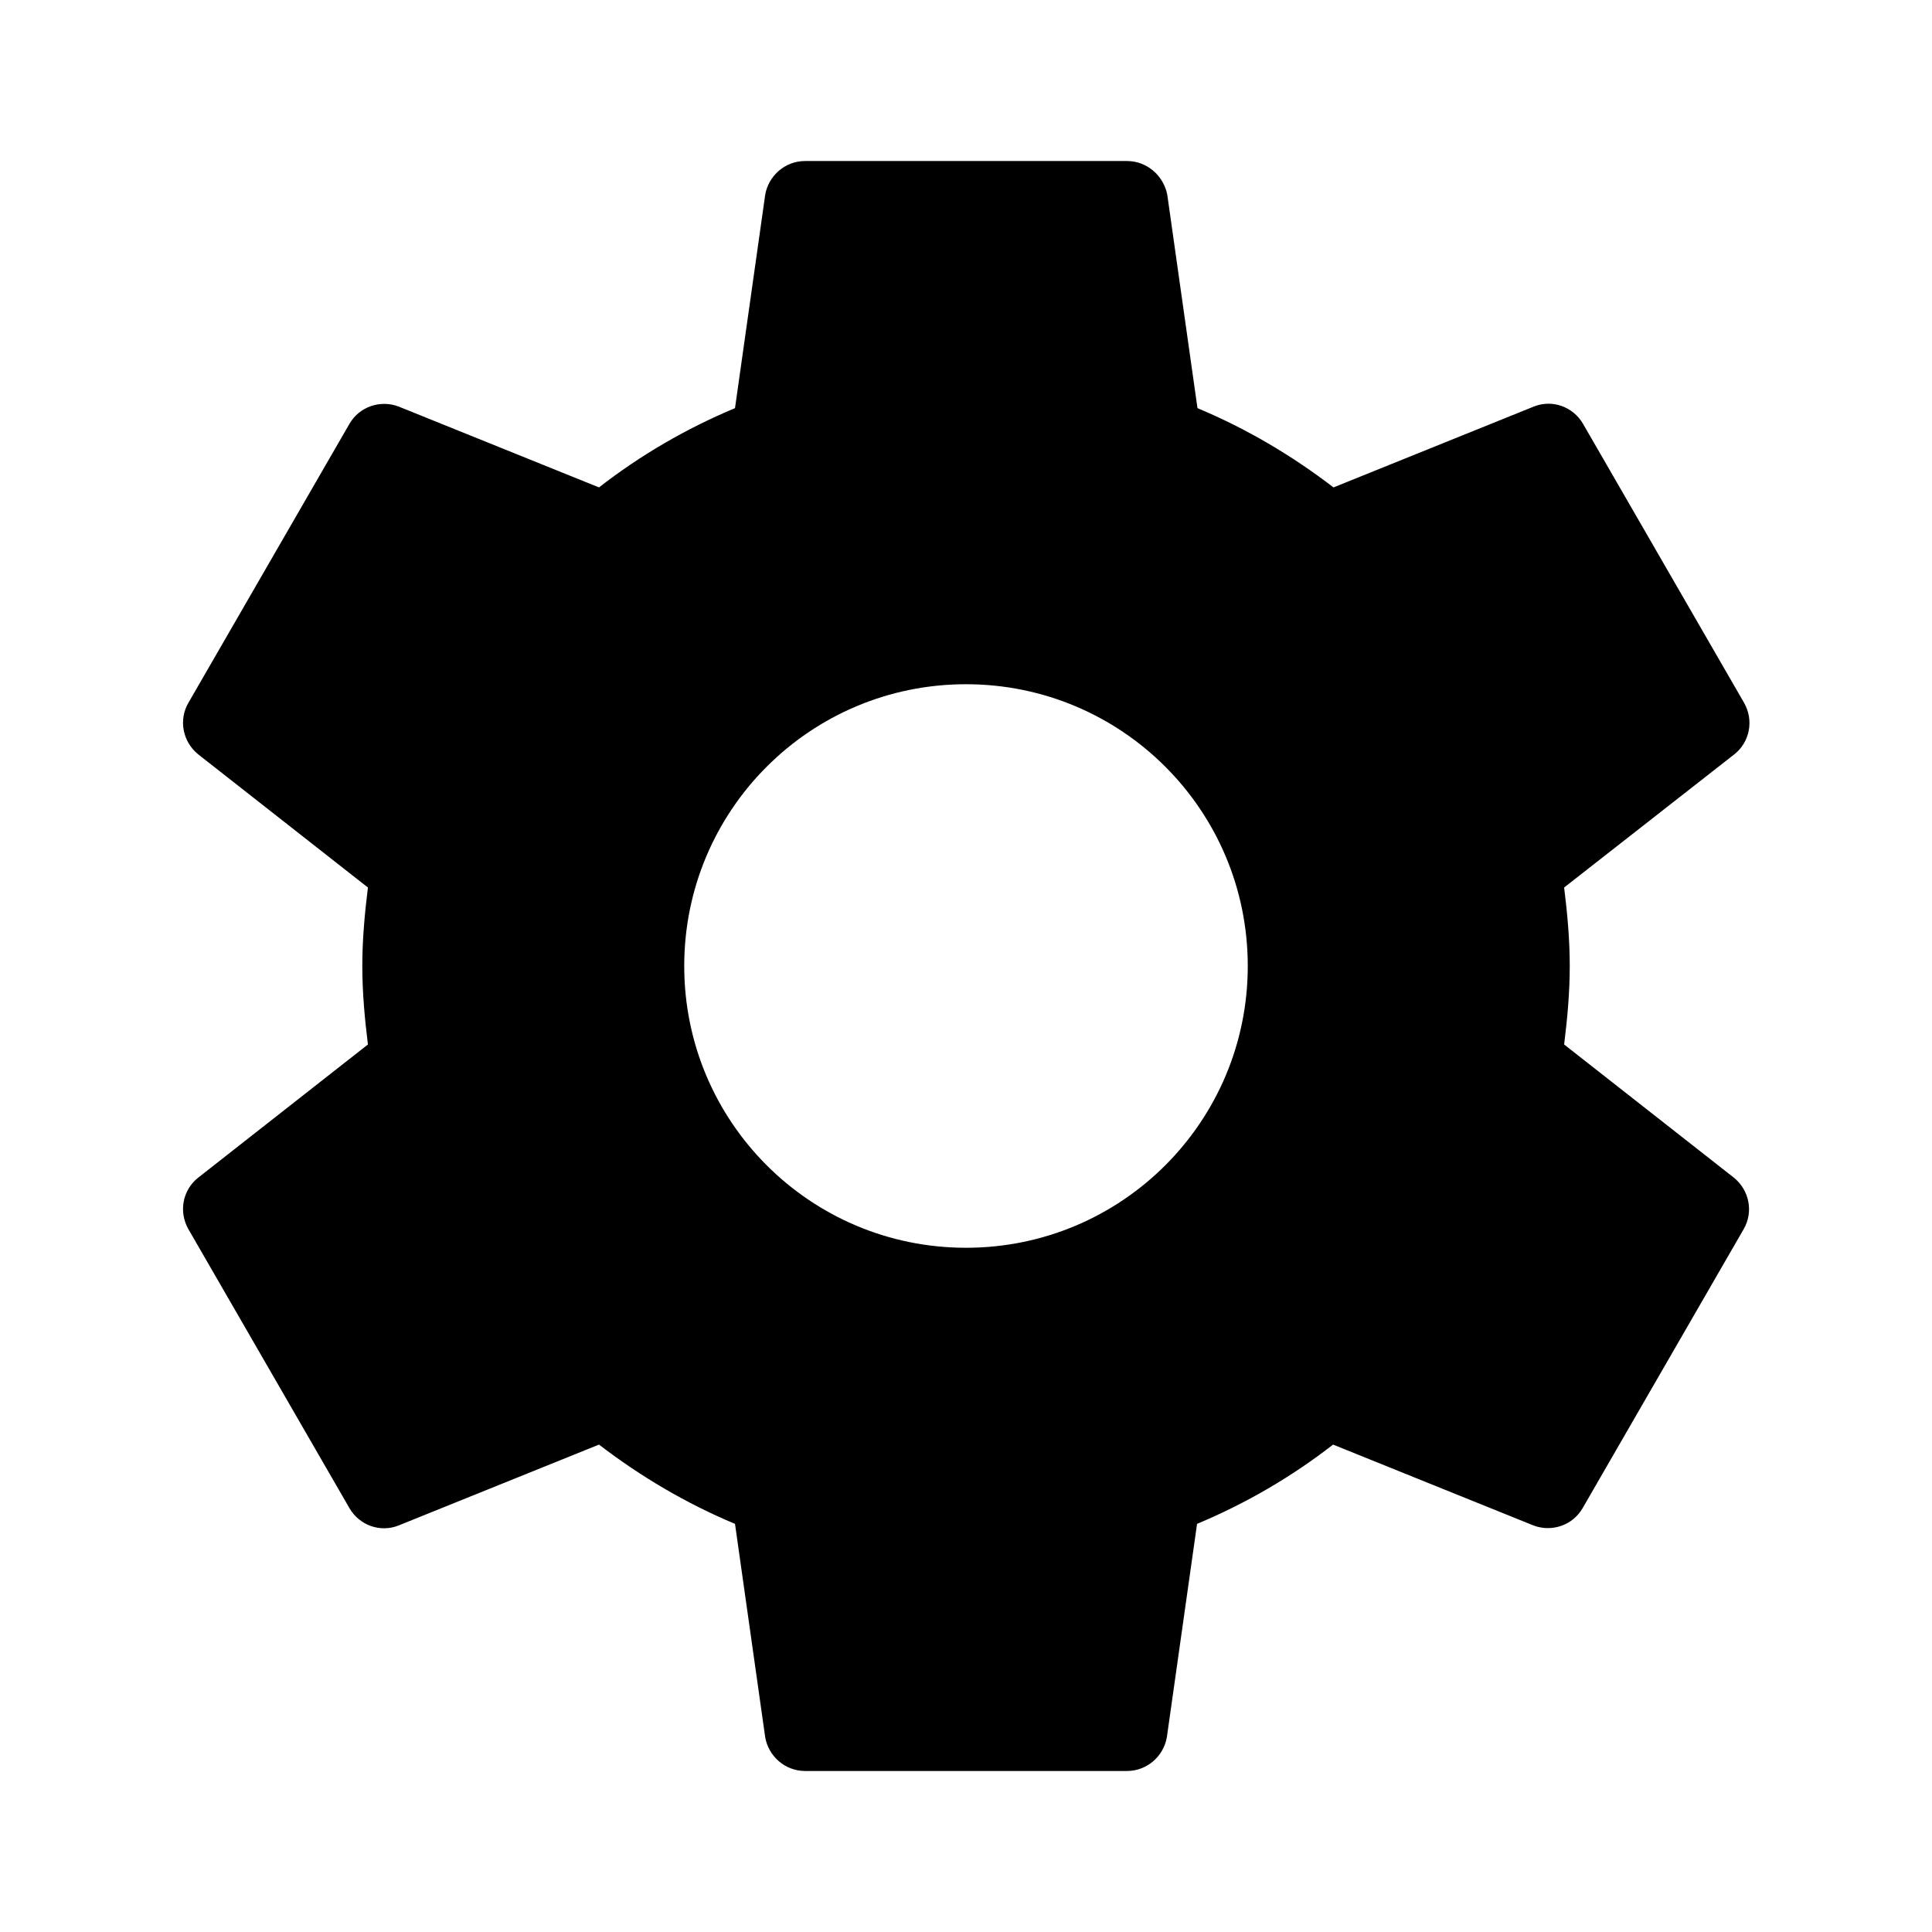 <?xml version="1.0" encoding="utf-8"?>
<!-- Generated by IcoMoon.io -->
<!DOCTYPE svg PUBLIC "-//W3C//DTD SVG 1.1//EN" "http://www.w3.org/Graphics/SVG/1.1/DTD/svg11.dtd">
<svg version="1.1" xmlns="http://www.w3.org/2000/svg" xmlns:xlink="http://www.w3.org/1999/xlink" width="32" height="32" viewBox="0 0 32 32">
<path d="M25.907 17.3c0.053-0.427 0.093-0.86 0.093-1.3s-0.040-0.873-0.093-1.3l2.82-2.207c0.253-0.2 0.327-0.56 0.16-0.853l-2.667-4.62c-0.167-0.287-0.513-0.407-0.813-0.287l-3.32 1.34c-0.687-0.527-1.44-0.973-2.253-1.313l-0.5-3.533c-0.060-0.313-0.333-0.56-0.667-0.56h-5.333c-0.333 0-0.607 0.247-0.66 0.56l-0.5 3.533c-0.813 0.34-1.567 0.78-2.253 1.313l-3.32-1.34c-0.3-0.113-0.647 0-0.813 0.287l-2.667 4.62c-0.167 0.287-0.093 0.647 0.16 0.853l2.813 2.207c-0.053 0.427-0.093 0.86-0.093 1.3s0.040 0.873 0.093 1.3l-2.813 2.207c-0.253 0.2-0.327 0.56-0.16 0.853l2.667 4.62c0.167 0.287 0.513 0.407 0.813 0.287l3.32-1.34c0.687 0.527 1.44 0.973 2.253 1.313l0.5 3.533c0.053 0.313 0.327 0.56 0.66 0.56h5.333c0.333 0 0.607-0.247 0.66-0.56l0.5-3.533c0.813-0.34 1.567-0.78 2.253-1.313l3.32 1.34c0.3 0.113 0.647 0 0.813-0.287l2.667-4.62c0.167-0.287 0.093-0.647-0.16-0.853l-2.813-2.207zM16 20.667c-2.58 0-4.667-2.087-4.667-4.667s2.087-4.667 4.667-4.667 4.667 2.087 4.667 4.667-2.087 4.667-4.667 4.667z"></path>
</svg>
